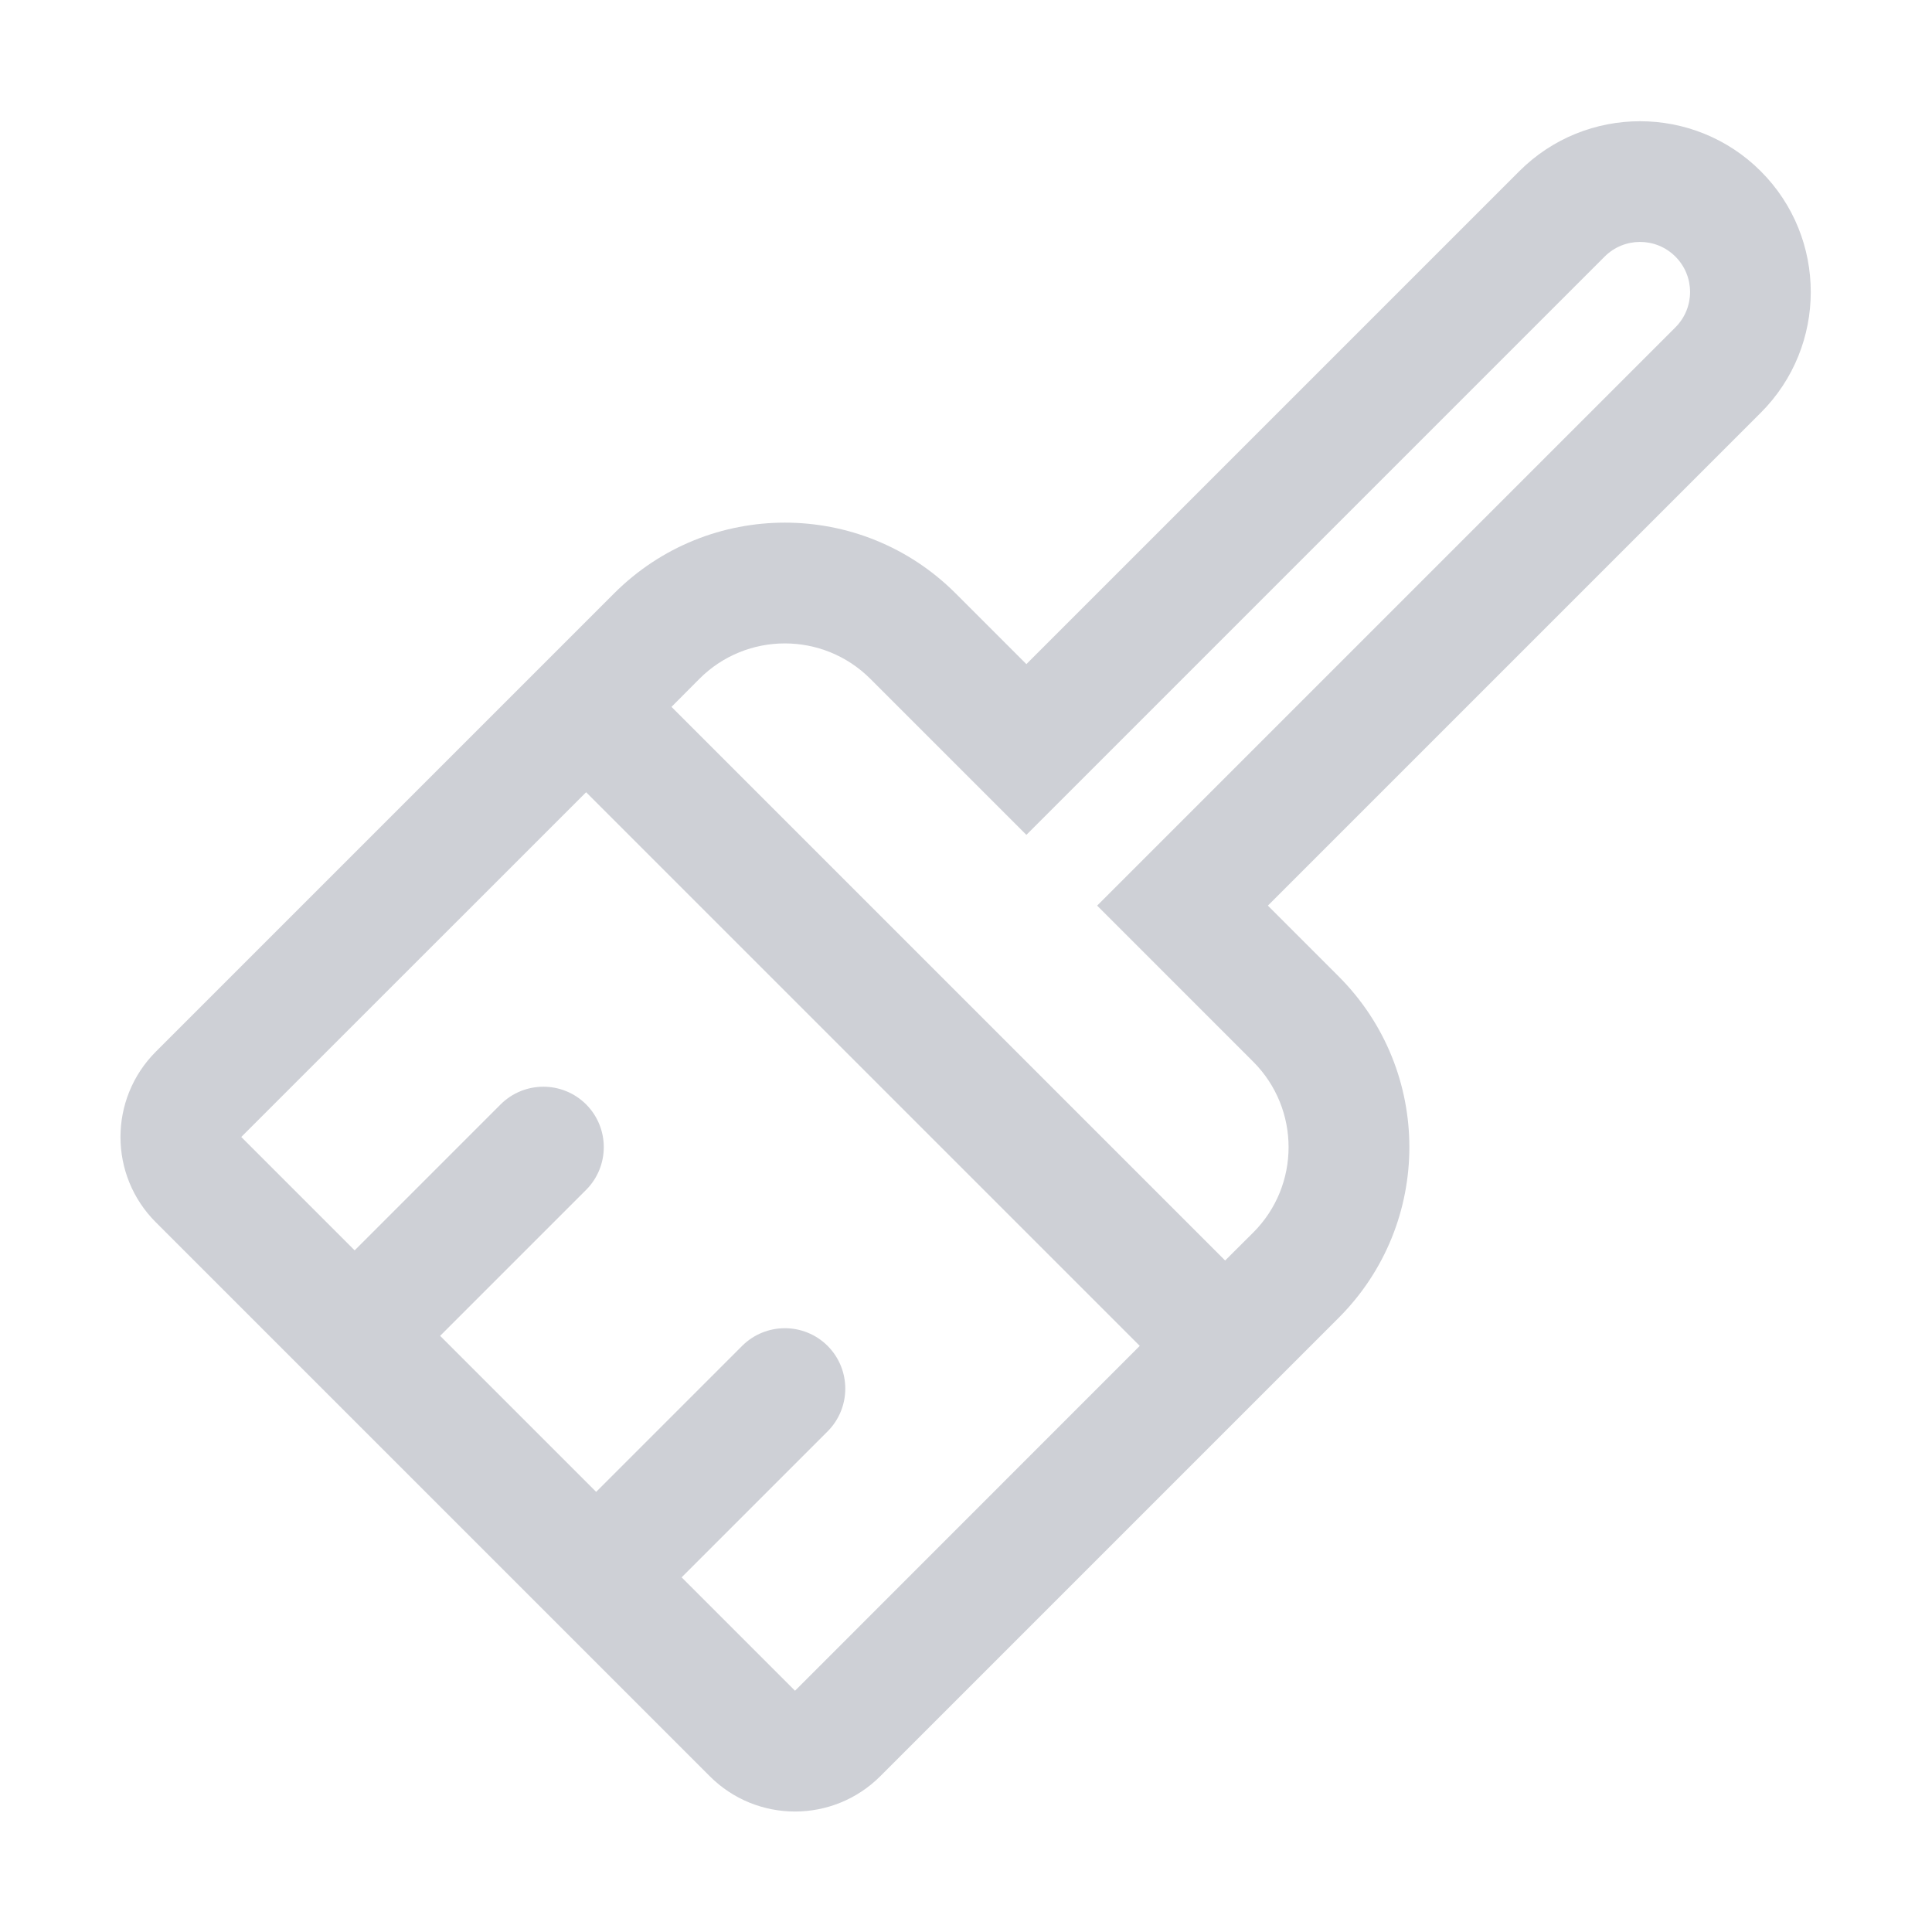 <svg width="16" height="16" viewBox="0 0 16 16" fill="none" xmlns="http://www.w3.org/2000/svg">
<path fill-rule="evenodd" clip-rule="evenodd" d="M14.582 3.418L10.5 7.5L11.086 8.086C11.867 8.867 11.867 10.133 11.086 10.914L7.291 14.709C6.9 15.1 6.267 15.1 5.877 14.709L1.291 10.123C0.9 9.733 0.9 9.1 1.291 8.709L5.086 4.914C5.867 4.133 7.133 4.133 7.914 4.914L8.5 5.5L12.582 1.418C13.134 0.866 14.03 0.866 14.582 1.418C15.134 1.97 15.134 2.866 14.582 3.418ZM8.5 6.914L7.207 5.621C6.816 5.231 6.183 5.231 5.793 5.621L5.561 5.854L10.146 10.439L10.379 10.207C10.769 9.817 10.769 9.184 10.379 8.793L9.086 7.5L13.875 2.711C14.037 2.549 14.037 2.287 13.875 2.125C13.713 1.963 13.451 1.963 13.289 2.125L8.5 6.914ZM9.439 11.146L4.854 6.561L1.998 9.416L2.937 10.355L4.146 9.146C4.342 8.951 4.658 8.951 4.854 9.146C5.049 9.342 5.049 9.658 4.854 9.854L3.645 11.063L4.937 12.355L6.146 11.146C6.342 10.951 6.658 10.951 6.854 11.146C7.049 11.342 7.049 11.658 6.854 11.854L5.645 13.063L6.584 14.002L9.439 11.146Z" fill="#CED0D6"/>
</svg>
